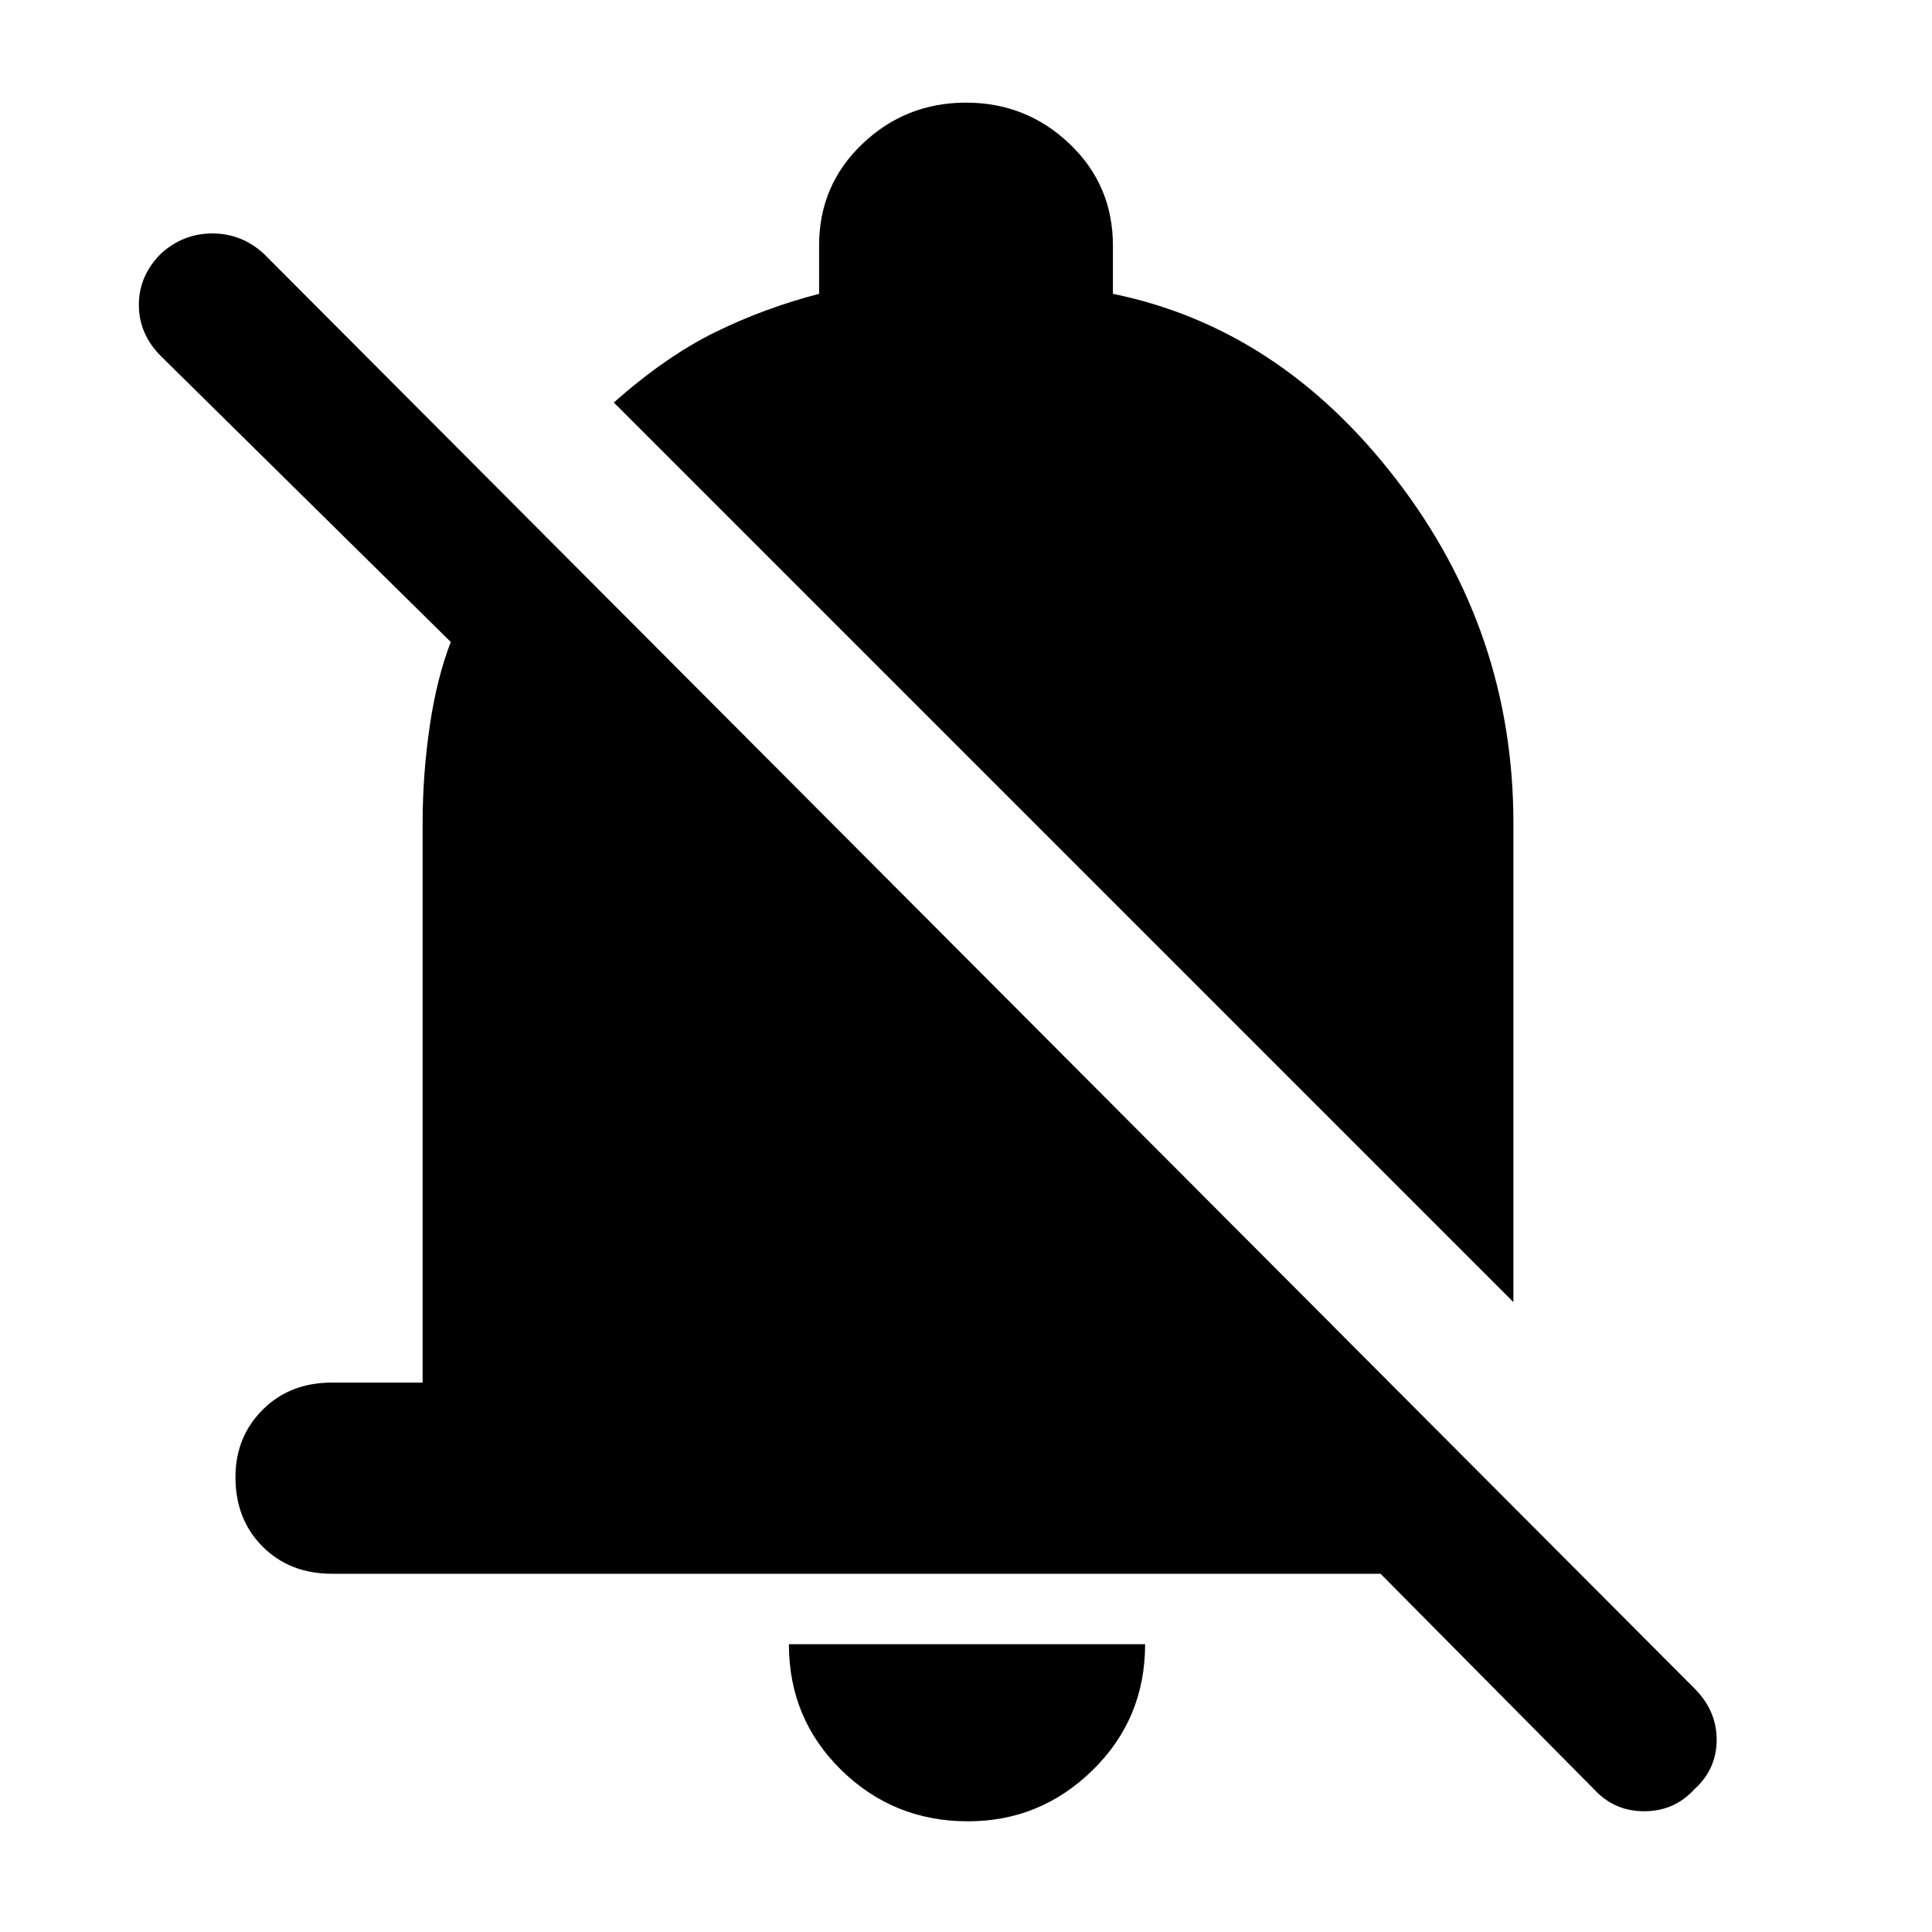 <svg xmlns="http://www.w3.org/2000/svg" height="48" width="48"><path d="M39.6 44.45 34.3 39.1H8.25Q7.2 39.1 6.525 38.425Q5.85 37.75 5.85 36.7Q5.85 35.7 6.525 35.025Q7.2 34.35 8.25 34.35H10.5V20.45Q10.5 19.25 10.675 18.05Q10.85 16.85 11.2 15.95L4 8.85Q3.45 8.3 3.45 7.575Q3.45 6.85 4 6.3Q4.55 5.8 5.275 5.8Q6 5.8 6.55 6.3L42.1 41.95Q42.65 42.5 42.65 43.225Q42.65 43.95 42.1 44.45Q41.6 45 40.85 45Q40.1 45 39.6 44.45ZM24.05 45.25Q22.2 45.25 20.9 43.975Q19.6 42.7 19.6 40.85H28.45Q28.45 42.7 27.15 43.975Q25.85 45.25 24.05 45.25ZM37.6 32.35 15.25 10Q16.55 8.85 17.775 8.25Q19 7.65 20.35 7.3V6.1Q20.35 4.6 21.425 3.575Q22.5 2.55 24 2.55Q25.5 2.55 26.575 3.575Q27.65 4.6 27.65 6.1V7.3Q31.8 8.15 34.7 11.925Q37.6 15.7 37.6 20.45Z"/></svg>